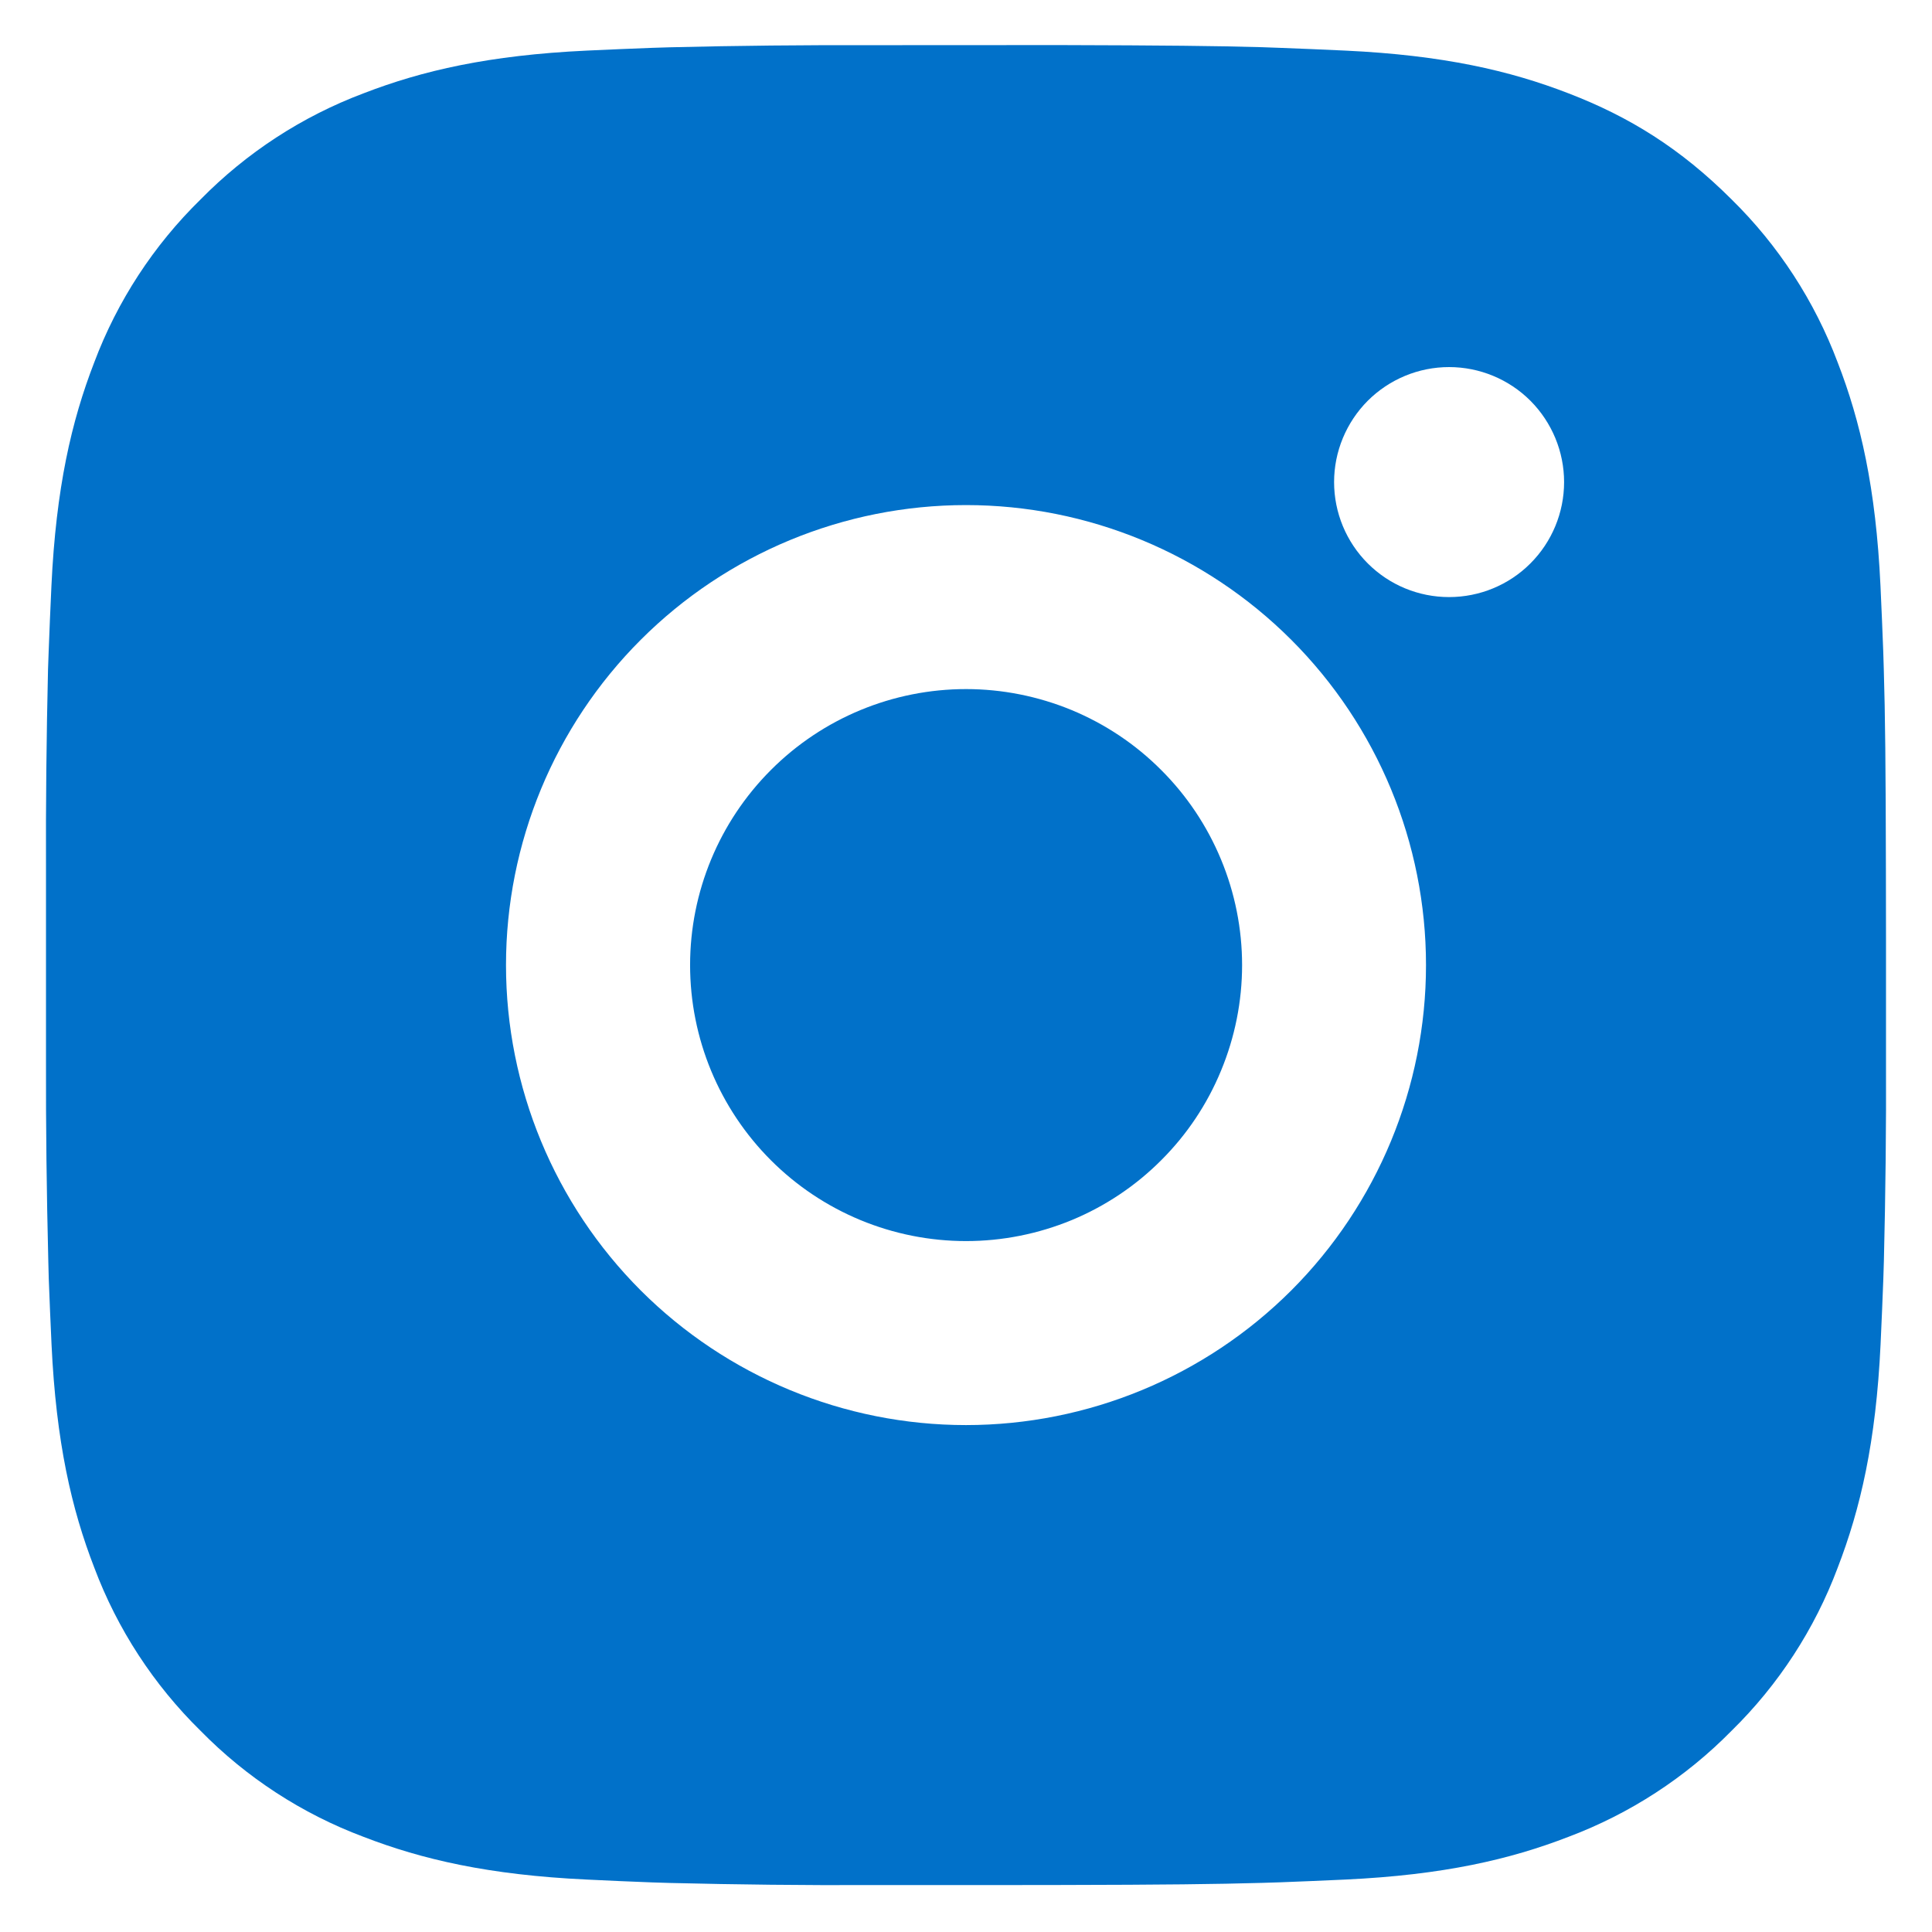 <svg width="21" height="21" viewBox="0 0 21 21" fill="none" xmlns="http://www.w3.org/2000/svg">
<path d="M11.528 0.49C12.653 0.493 13.224 0.499 13.717 0.513L13.911 0.52C14.135 0.528 14.356 0.538 14.623 0.55C15.687 0.6 16.413 0.768 17.05 1.015C17.71 1.269 18.266 1.613 18.822 2.168C19.331 2.668 19.724 3.273 19.975 3.94C20.222 4.577 20.39 5.303 20.44 6.368C20.452 6.634 20.462 6.855 20.47 7.08L20.476 7.274C20.491 7.766 20.497 8.337 20.499 9.462L20.5 10.208V11.518C20.503 12.248 20.495 12.977 20.477 13.706L20.471 13.9C20.463 14.125 20.453 14.346 20.441 14.612C20.391 15.677 20.221 16.402 19.975 17.04C19.725 17.708 19.331 18.313 18.822 18.812C18.322 19.321 17.717 19.714 17.05 19.965C16.413 20.212 15.687 20.38 14.623 20.43C14.386 20.441 14.148 20.451 13.911 20.46L13.717 20.466C13.224 20.48 12.653 20.487 11.528 20.489L10.782 20.49H9.473C8.743 20.493 8.014 20.485 7.284 20.467L7.09 20.461C6.853 20.452 6.615 20.442 6.378 20.43C5.314 20.38 4.588 20.212 3.95 19.965C3.283 19.715 2.678 19.321 2.179 18.812C1.67 18.312 1.276 17.708 1.025 17.04C0.778 16.403 0.61 15.677 0.56 14.612C0.549 14.375 0.539 14.138 0.53 13.9L0.525 13.706C0.507 12.977 0.498 12.248 0.5 11.518V9.462C0.497 8.733 0.505 8.003 0.522 7.274L0.529 7.08C0.537 6.855 0.547 6.634 0.559 6.368C0.609 5.303 0.777 4.578 1.024 3.94C1.275 3.272 1.67 2.667 2.18 2.168C2.679 1.66 3.283 1.266 3.95 1.015C4.588 0.768 5.313 0.6 6.378 0.55C6.644 0.538 6.866 0.528 7.09 0.52L7.284 0.514C8.013 0.496 8.743 0.489 9.472 0.491L11.528 0.49ZM10.5 5.49C9.174 5.49 7.902 6.017 6.964 6.955C6.027 7.892 5.5 9.164 5.5 10.49C5.5 11.816 6.027 13.088 6.964 14.026C7.902 14.963 9.174 15.49 10.5 15.49C11.826 15.49 13.098 14.963 14.036 14.026C14.973 13.088 15.5 11.816 15.5 10.49C15.5 9.164 14.973 7.892 14.036 6.955C13.098 6.017 11.826 5.49 10.5 5.49ZM10.5 7.49C10.894 7.49 11.284 7.568 11.648 7.718C12.012 7.869 12.343 8.09 12.621 8.369C12.9 8.647 13.121 8.978 13.272 9.342C13.423 9.706 13.501 10.096 13.501 10.49C13.501 10.884 13.423 11.274 13.272 11.638C13.122 12.002 12.901 12.333 12.622 12.611C12.344 12.89 12.013 13.111 11.649 13.262C11.285 13.412 10.895 13.49 10.501 13.49C9.705 13.49 8.942 13.174 8.38 12.612C7.817 12.049 7.501 11.286 7.501 10.49C7.501 9.695 7.817 8.932 8.38 8.369C8.942 7.806 9.705 7.49 10.501 7.49M15.751 3.99C15.419 3.99 15.102 4.122 14.867 4.356C14.633 4.591 14.501 4.909 14.501 5.24C14.501 5.572 14.633 5.89 14.867 6.124C15.102 6.359 15.419 6.49 15.751 6.49C16.082 6.49 16.401 6.359 16.635 6.124C16.869 5.89 17.001 5.572 17.001 5.24C17.001 4.909 16.869 4.591 16.635 4.356C16.401 4.122 16.082 3.99 15.751 3.99Z" fill="#0171C9"/>
</svg>
